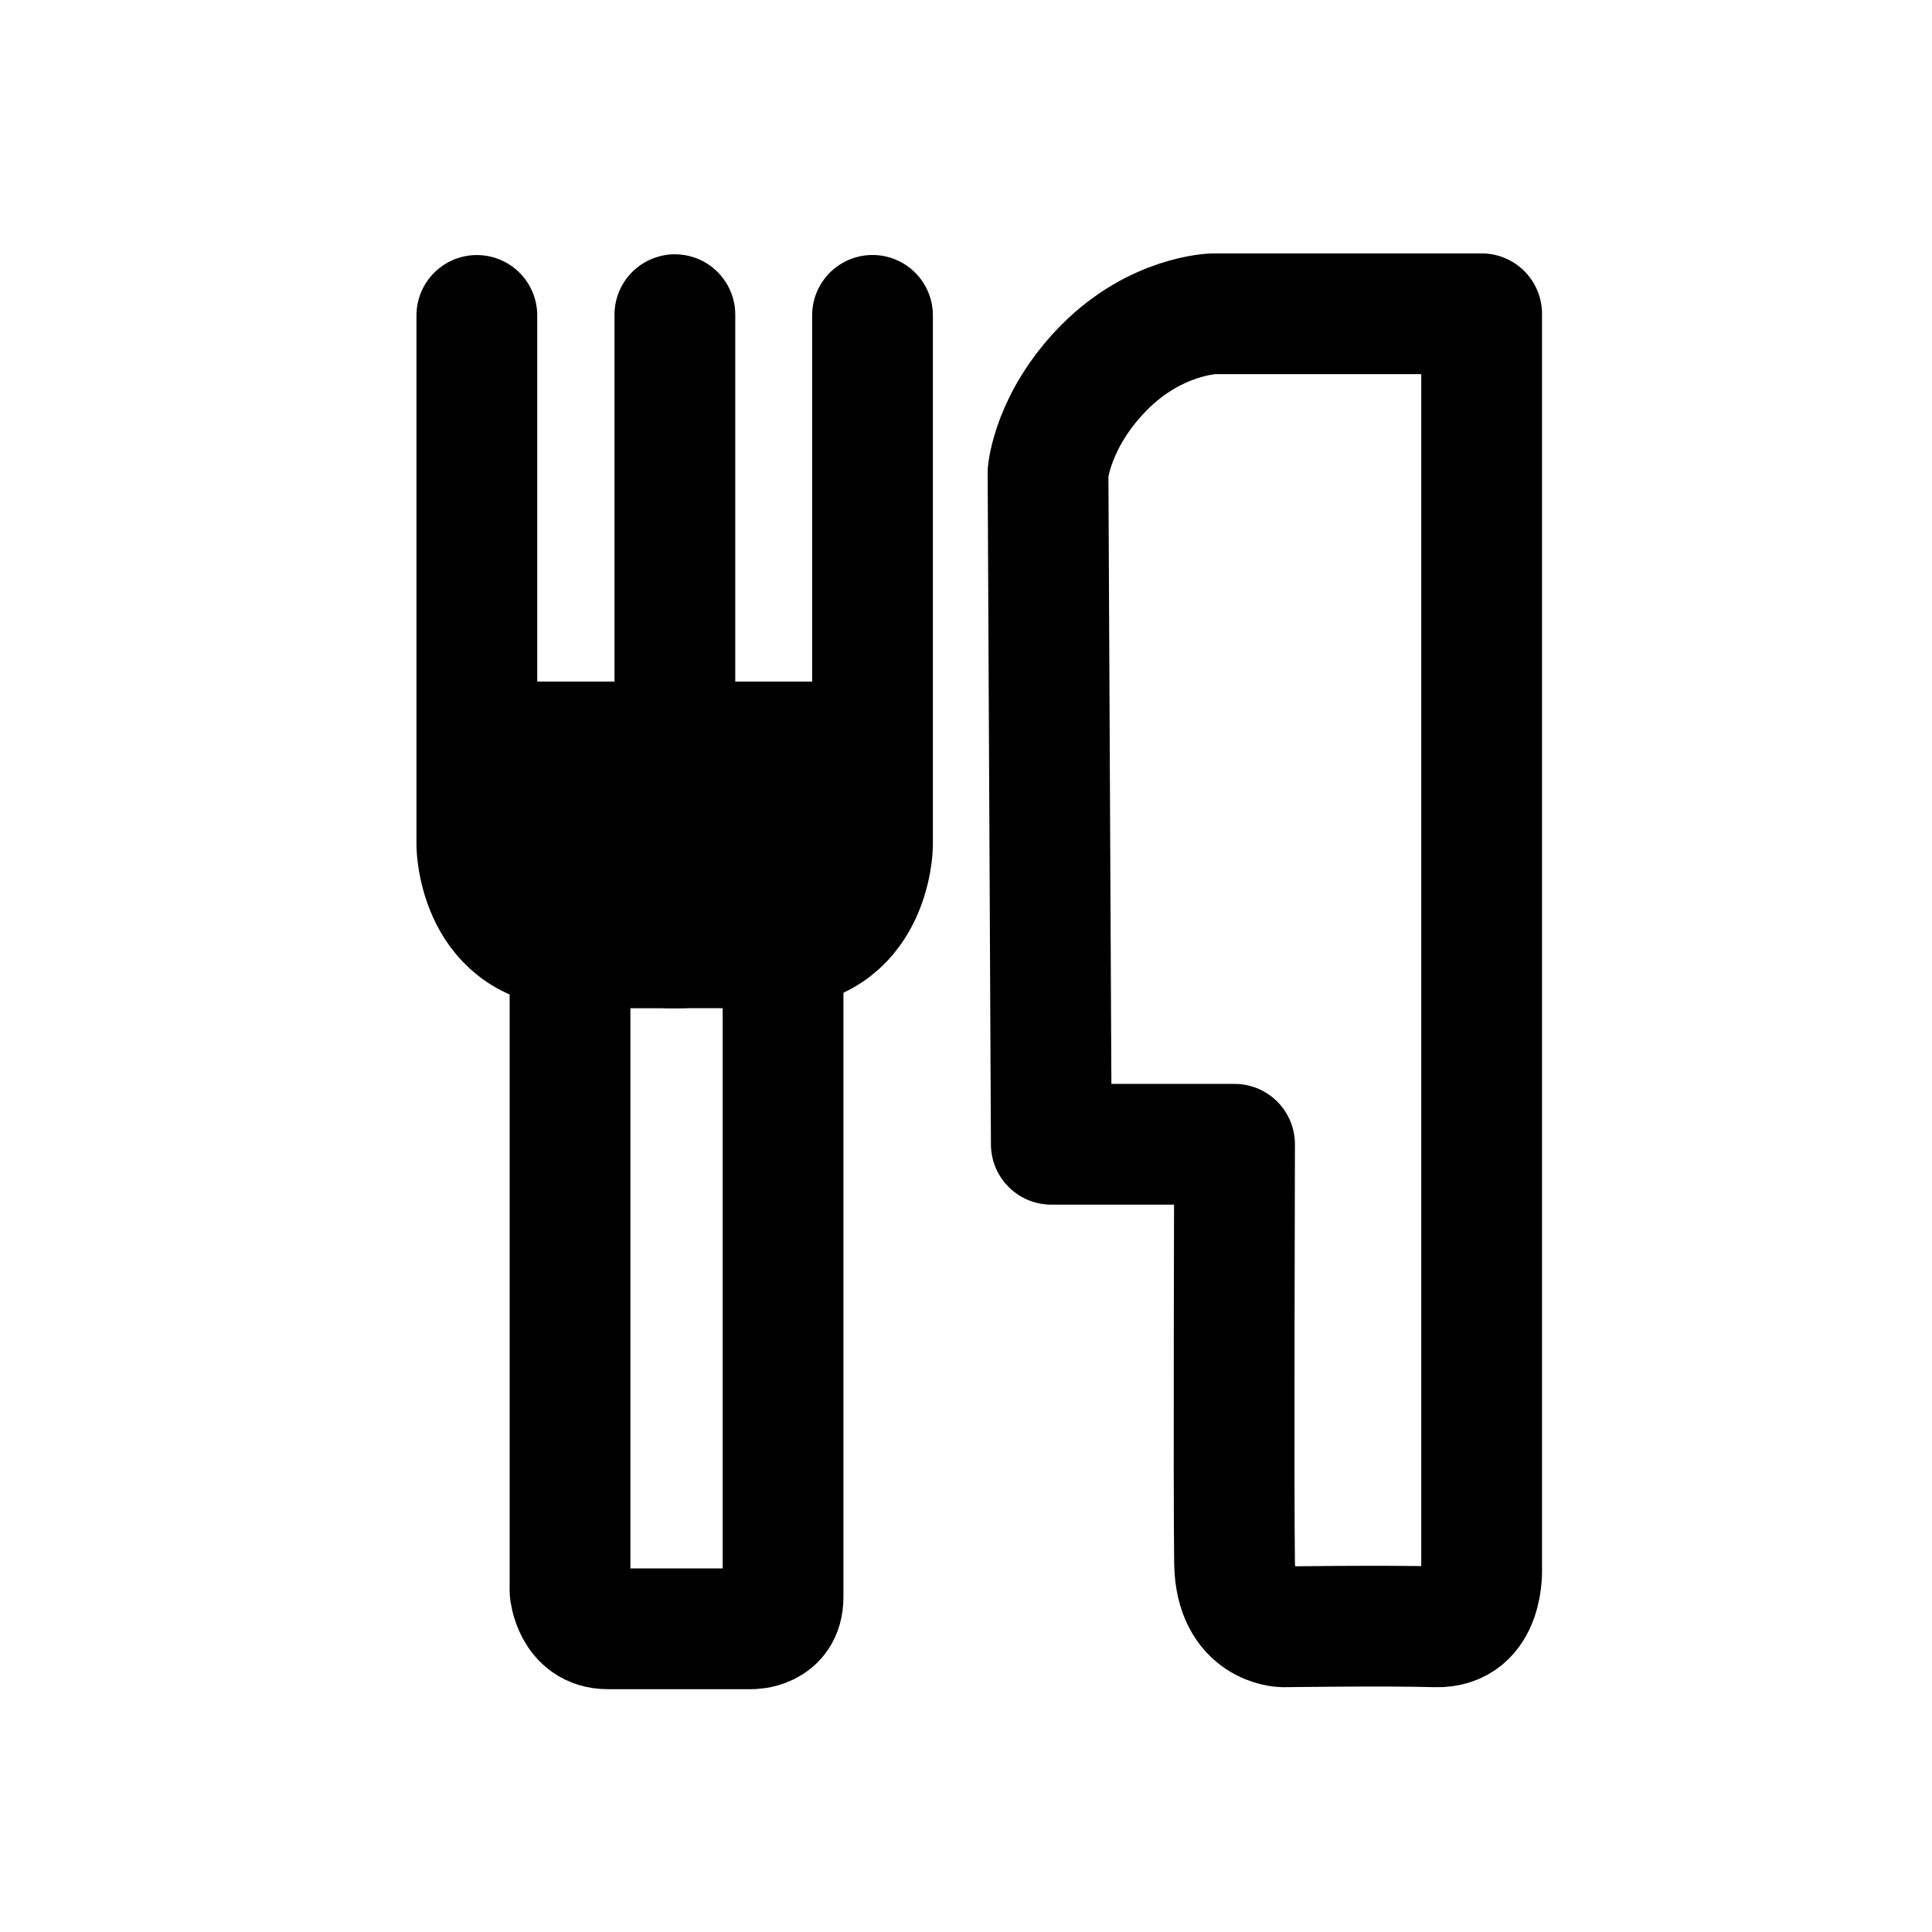<?xml version="1.0" encoding="UTF-8" standalone="no"?>
<!-- Created with Inkscape (http://www.inkscape.org/) -->

<svg
   version="1.1"
   id="svg14609"
   width="192"
   height="192"
   viewBox="0 0 192 192"
   sodipodi:docname="cookbook.png"
   inkscape:export-filename="cookbook.svg"
   inkscape:export-xdpi="96"
   inkscape:export-ydpi="96"
   xmlns:inkscape="http://www.inkscape.org/namespaces/inkscape"
   xmlns:sodipodi="http://sodipodi.sourceforge.net/DTD/sodipodi-0.dtd"
   xmlns="http://www.w3.org/2000/svg"
   xmlns:svg="http://www.w3.org/2000/svg">
  <defs
     id="defs14613" />
  <sodipodi:namedview
     id="namedview14611"
     pagecolor="#505050"
     bordercolor="#eeeeee"
     borderopacity="1"
     inkscape:showpageshadow="0"
     inkscape:pageopacity="0"
     inkscape:pagecheckerboard="0"
     inkscape:deskcolor="#505050"
     showgrid="false" />
  <g
     inkscape:groupmode="layer"
     inkscape:label="Image"
     id="g14615">
    <path
       style="fill:none;stroke:#000000;stroke-width:12;stroke-linecap:round;stroke-linejoin:round;stroke-miterlimit:44"
       d="m 104.152,46.945 c 0,0 0.423,-5.216 5.581,-10.426 5.158,-5.209 10.866,-5.336 10.866,-5.336 h 26.644 V 155.797 c 0,0 0.353,6.017 -4.556,5.874 -4.909,-0.143 -15.175,0 -15.175,0 0,0 -4.721,-0.061 -4.823,-6.334 -0.103,-6.273 0,-41.621 0,-41.621 H 104.477 Z"
       id="path14758" />
    <path
       style="fill:none;stroke:#000000;stroke-width:12;stroke-linecap:round;stroke-linejoin:round;stroke-miterlimit:44"
       d="m 56.647,99.011 v 59.109 c 0,0 0.339,3.748 3.748,3.748 3.41,0 14.284,0 14.284,0 0,0 3.14,0.062 3.14,-3.14 0,-3.203 0,-61.216 0,-61.216"
       id="path14780" />
    <path
       style="fill:none;stroke:#000000;stroke-width:12;stroke-linecap:round;stroke-linejoin:round;stroke-miterlimit:44"
       d="m 47.389,31.346 v 52.687 c 0,0 0.125,10.166 10.166,10.166 10.042,0 10.042,0 10.042,0"
       id="path14786" />
    <path
       style="fill:none;stroke:#000000;stroke-width:12;stroke-linecap:round;stroke-linejoin:round;stroke-miterlimit:44"
       d="m 86.708,31.34 v 52.687 c 0,0 -0.125,10.166 -10.166,10.166 -10.042,0 -10.042,0 -10.042,0"
       id="path14786-3" />
    <path
       style="fill:none;stroke:#000000;stroke-width:12;stroke-linecap:round;stroke-linejoin:round;stroke-miterlimit:44"
       d="M 67.069,31.272 V 90.28"
       id="path14877" />
    <path
       style="fill:none;stroke:#000000;stroke-width:12;stroke-linecap:round;stroke-linejoin:round;stroke-miterlimit:44"
       d="M 47.936,73.731 H 83.887"
       id="path14879" />
    <path
       style="fill:none;stroke:#000000;stroke-width:12;stroke-linecap:round;stroke-linejoin:round;stroke-miterlimit:44"
       d="M 84.816,83.598 H 51.675"
       id="path14881" />
  </g>
</svg>
